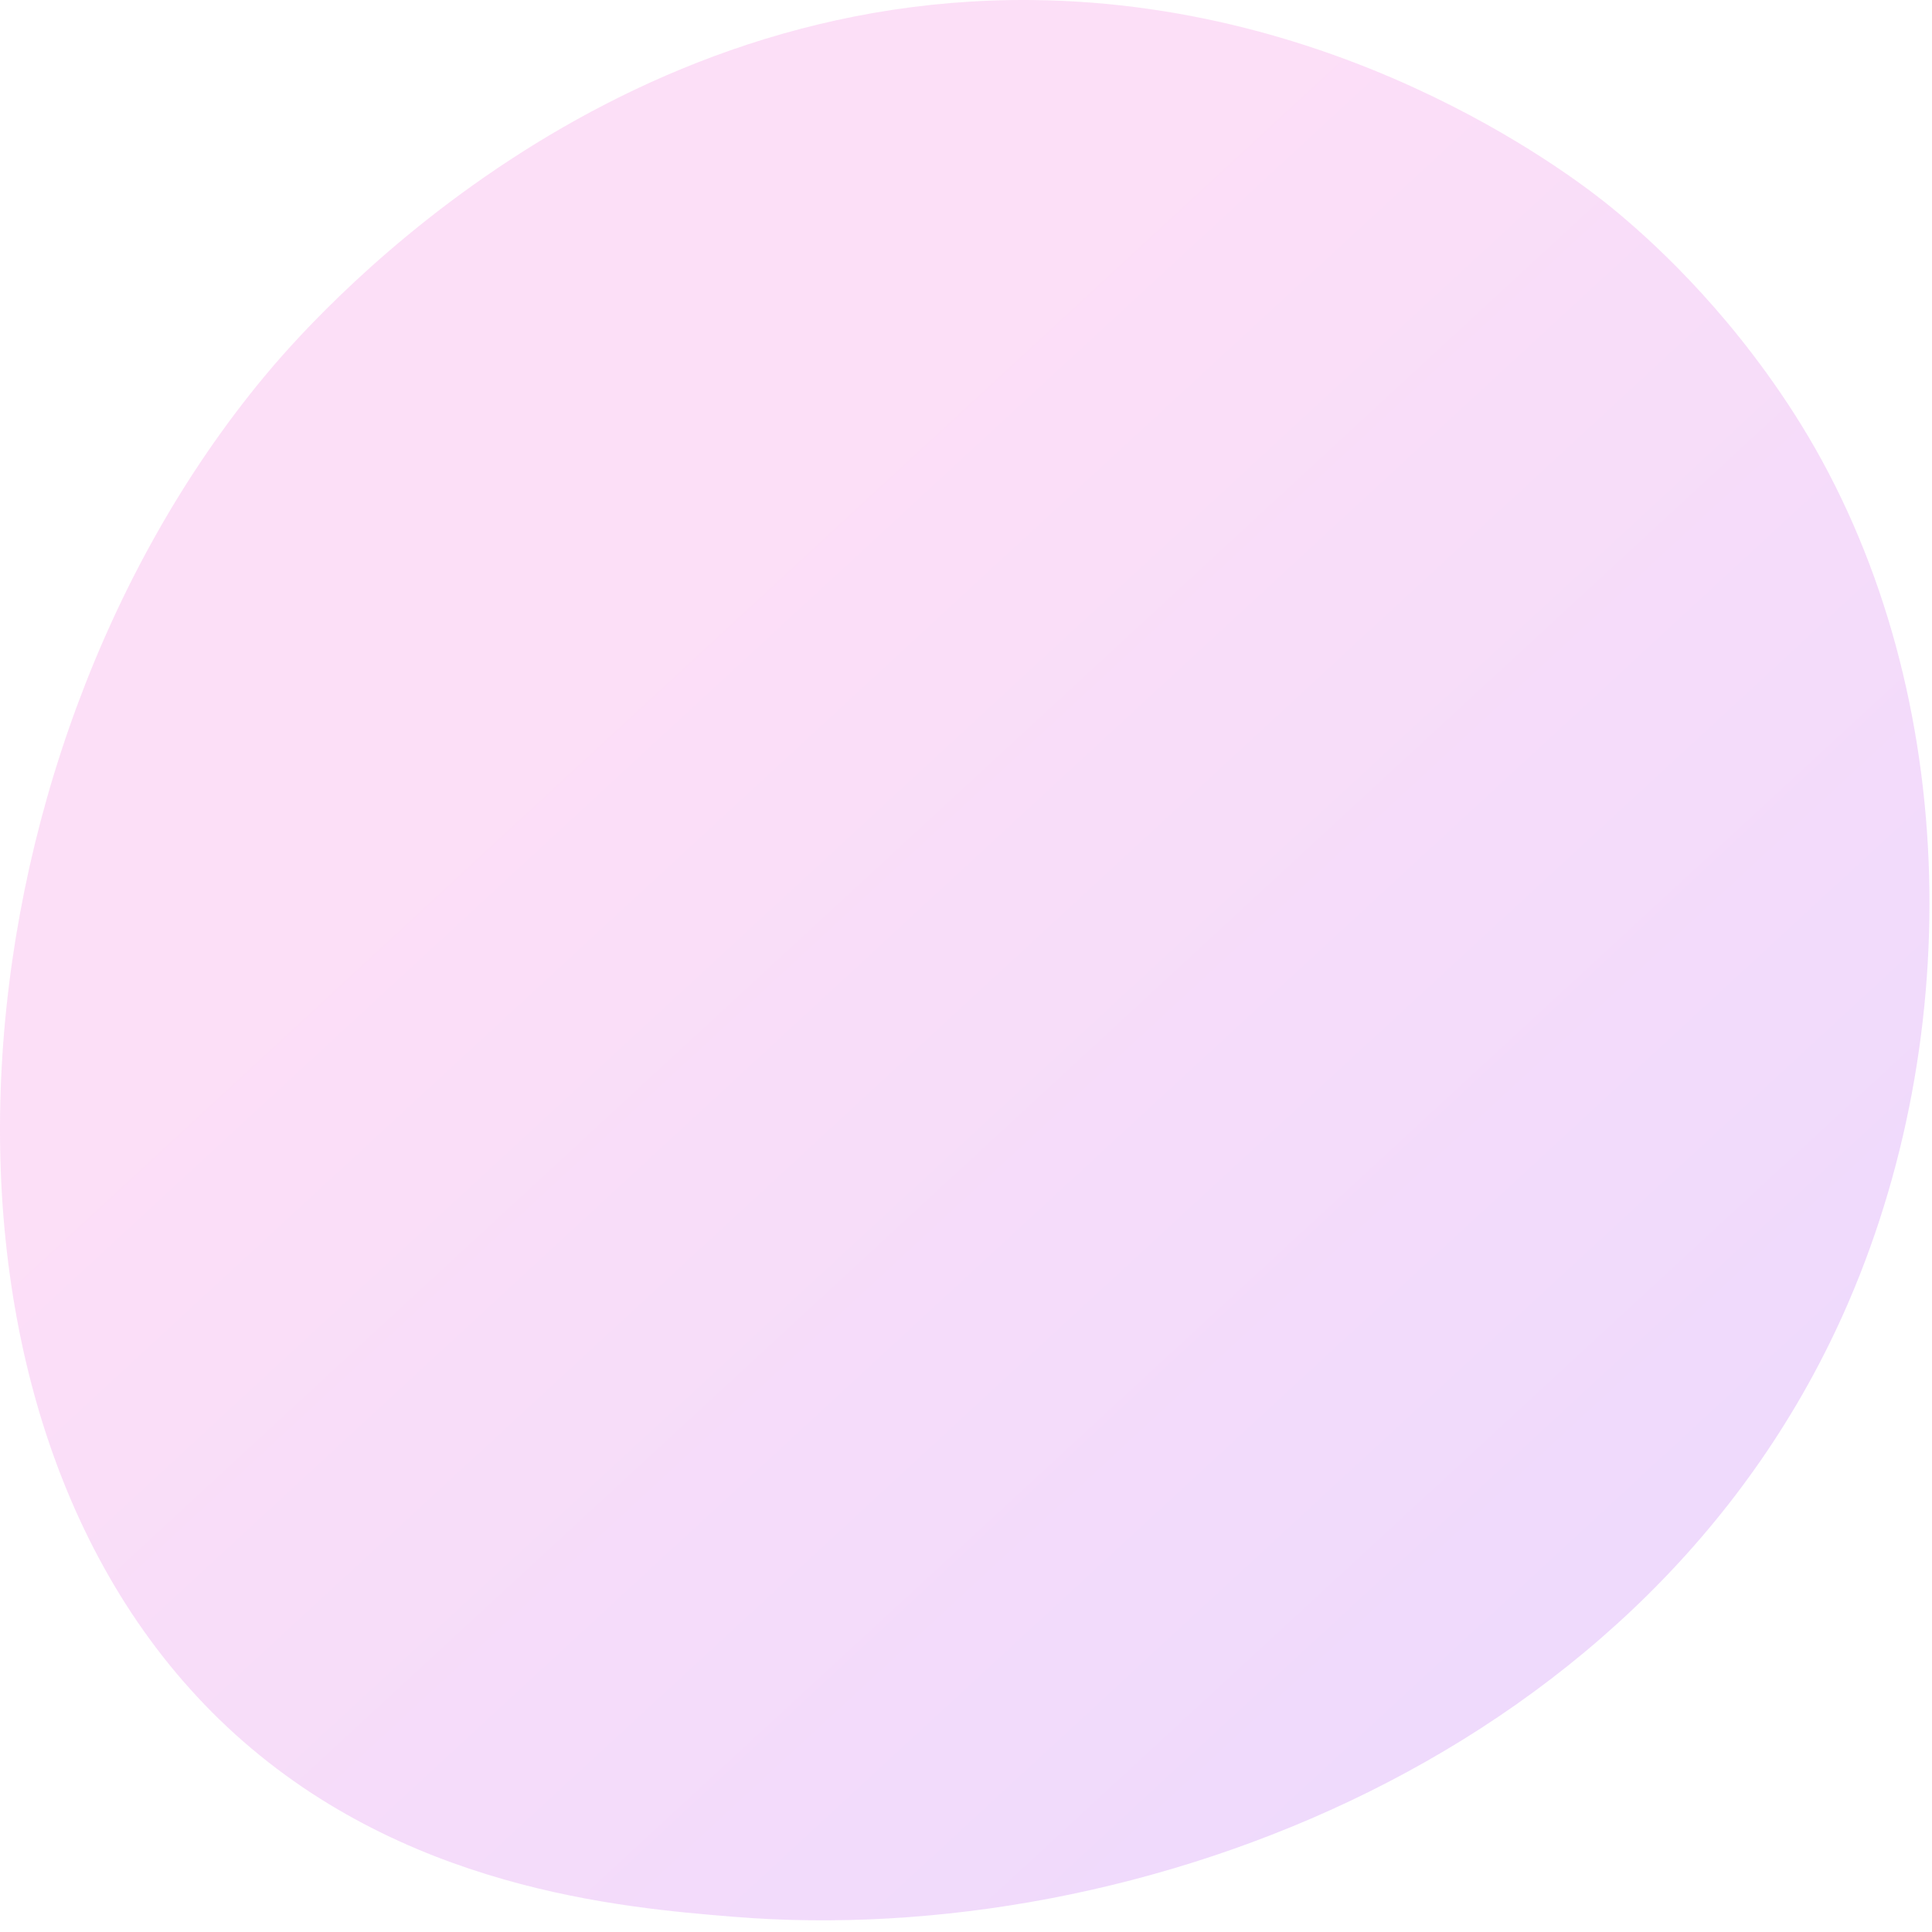 <svg width="150" height="150" viewBox="0 0 150 150" fill="none" xmlns="http://www.w3.org/2000/svg">
<path opacity="0.3" d="M143.523 101.088C128.347 136.277 88.288 151.391 56.901 148.814C48.332 148.111 31.088 146.695 17.625 134.064C-8.23 109.809 -4.248 59.107 20.503 29.258C23.69 25.413 45.753 -0.341 80.134 0.003C105.306 0.256 122.974 14.362 125.122 16.119C127.836 18.339 133.822 23.614 139.217 31.983C151.892 51.648 153.006 79.099 143.523 101.088Z" fill="url(#paint0_linear_269_1190)"/>
<defs>
<linearGradient id="paint0_linear_269_1190" x1="158.699" y1="168.695" x2="48.914" y2="49.827" gradientUnits="userSpaceOnUse">
<stop stop-color="#B37CFF"/>
<stop offset="1" stop-color="#F895E7"/>
</linearGradient>
</defs>
</svg>
